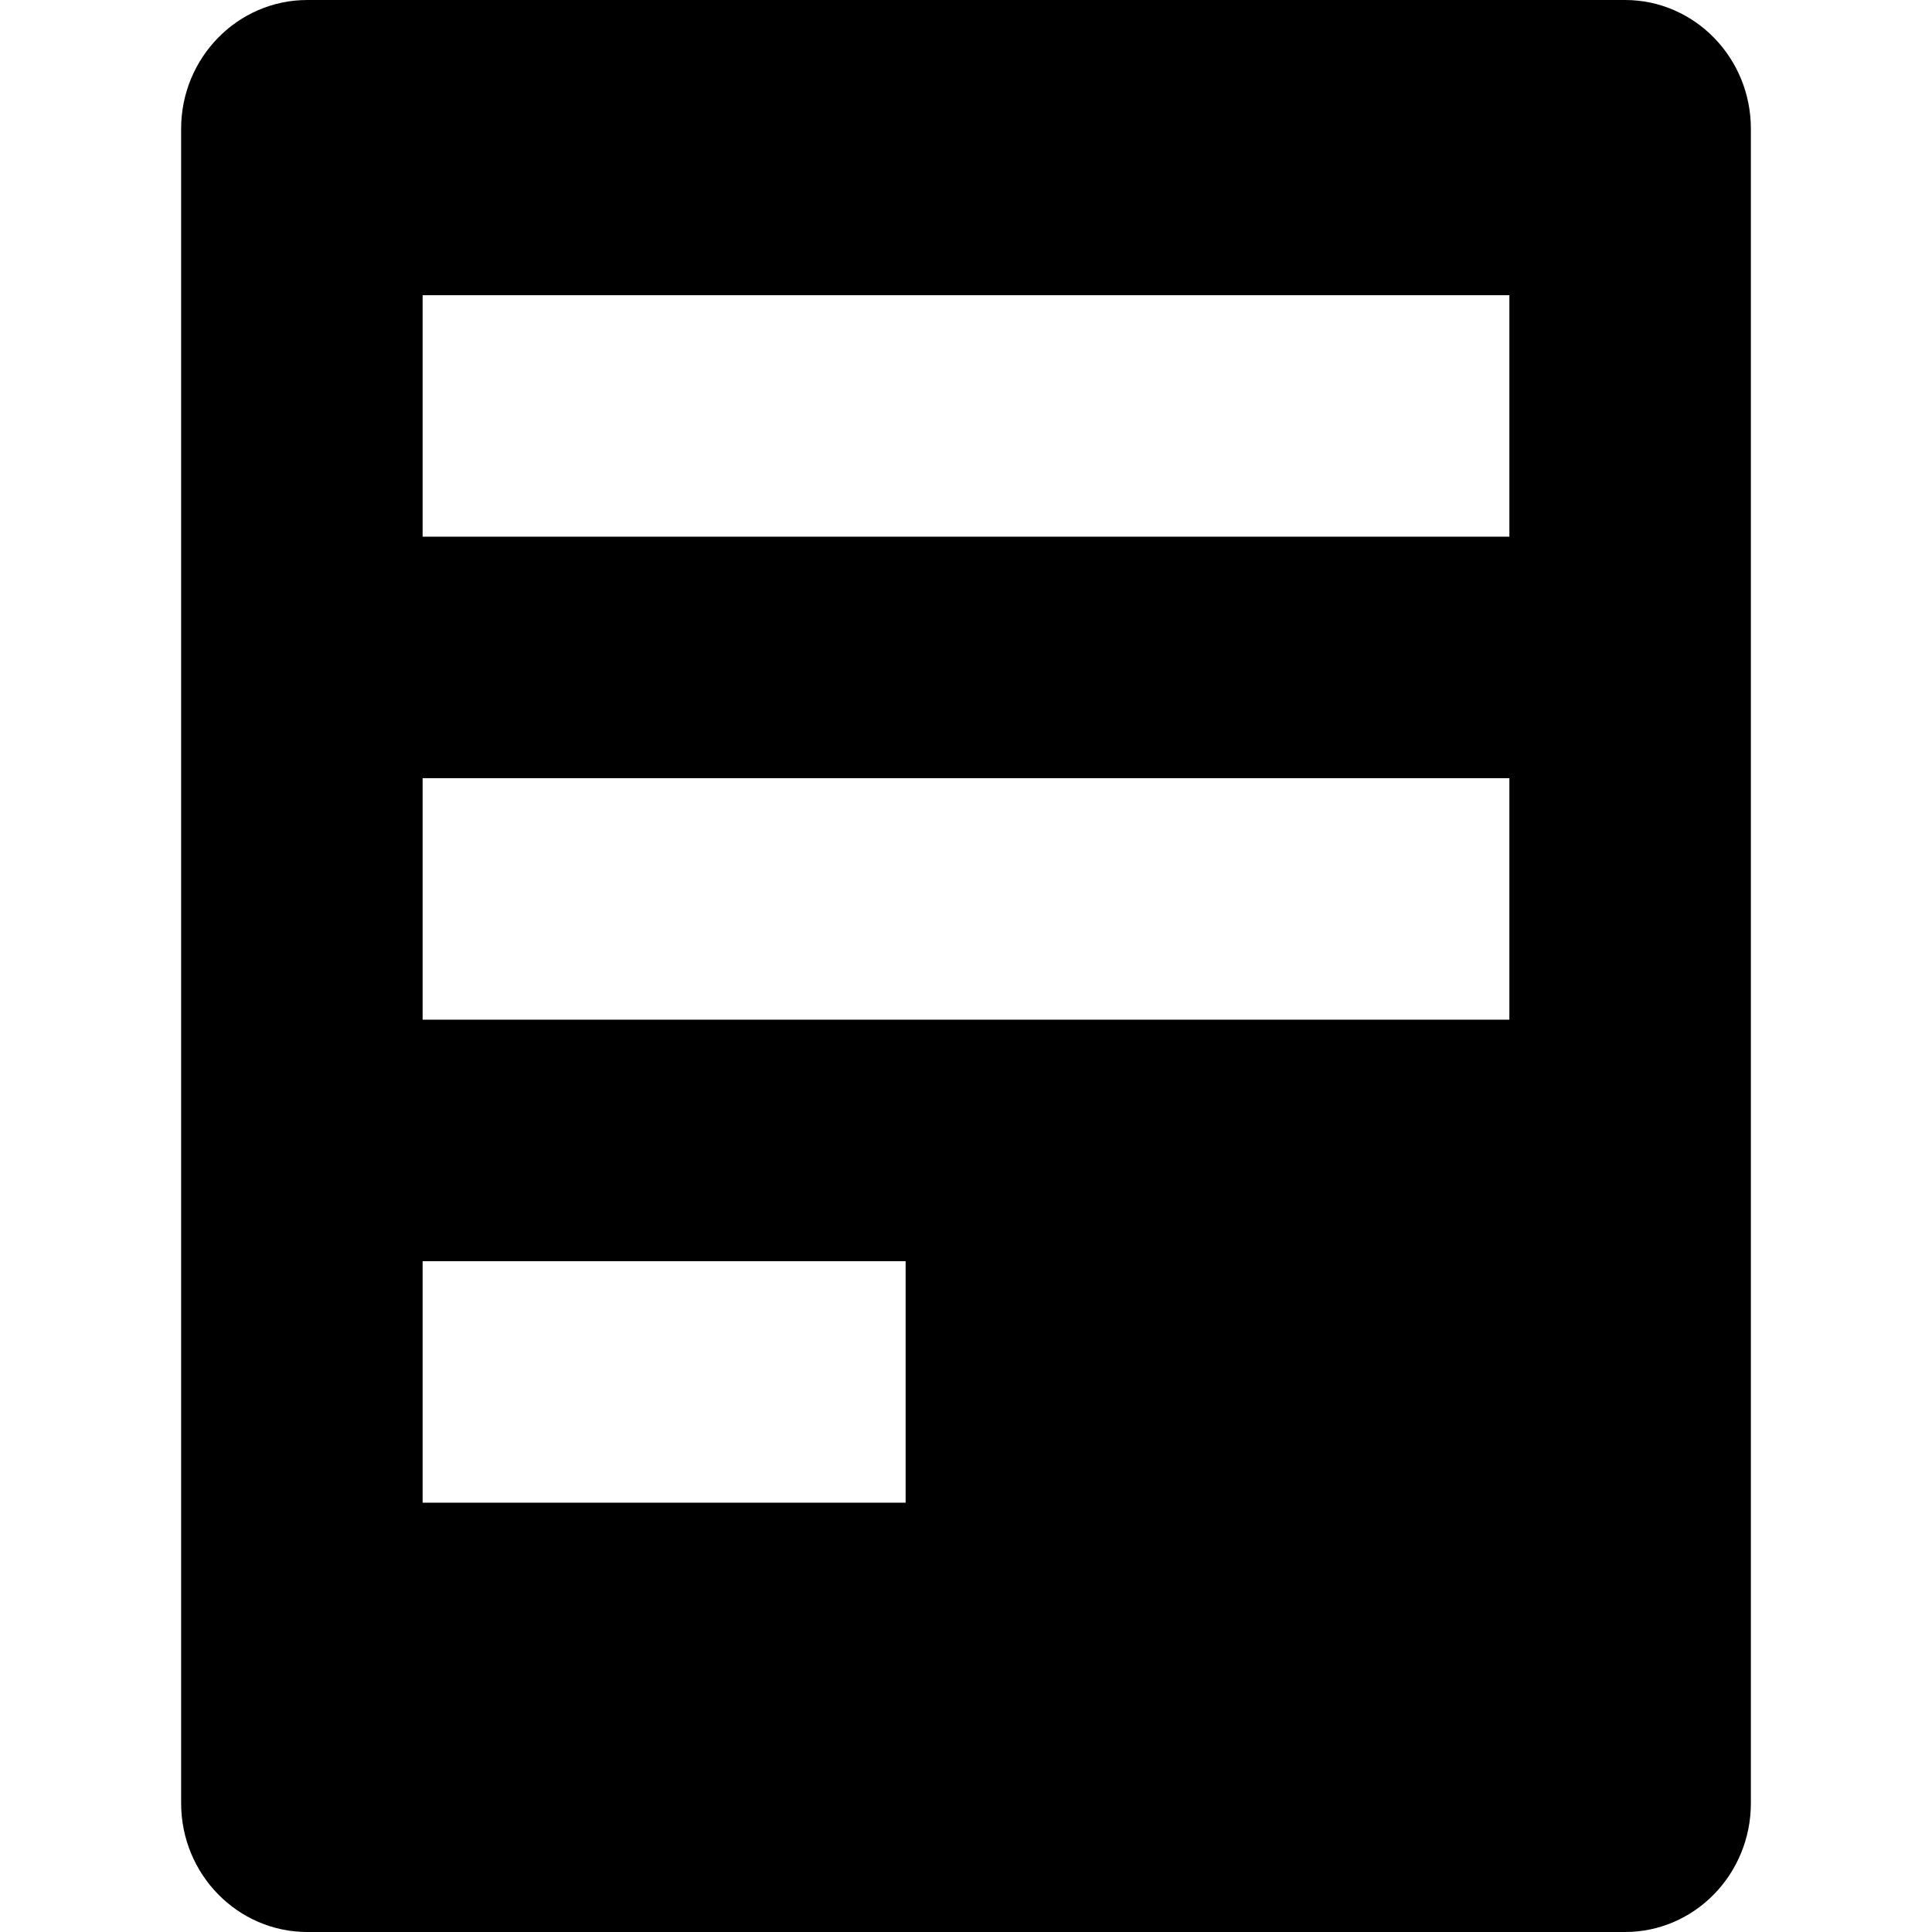 <svg width="24" height="24" viewBox="0 0 24 24" fill="none" xmlns="http://www.w3.org/2000/svg">
<path d="M21.75 1.6V22.4C21.75 23.283 21.05 24 20.187 24H3.817C2.953 24 2.25 23.283 2.25 22.4V1.6C2.25 0.717 2.953 0 3.817 0H20.187C21.05 0 21.75 0.717 21.75 1.6ZM5.25 12.667H18.75V9.667H5.25V12.667ZM5.25 6.667H18.75V3.667H5.25V6.667ZM5.25 18.667H11.25V15.667H5.25V18.667Z" fill="black"/>
</svg>

